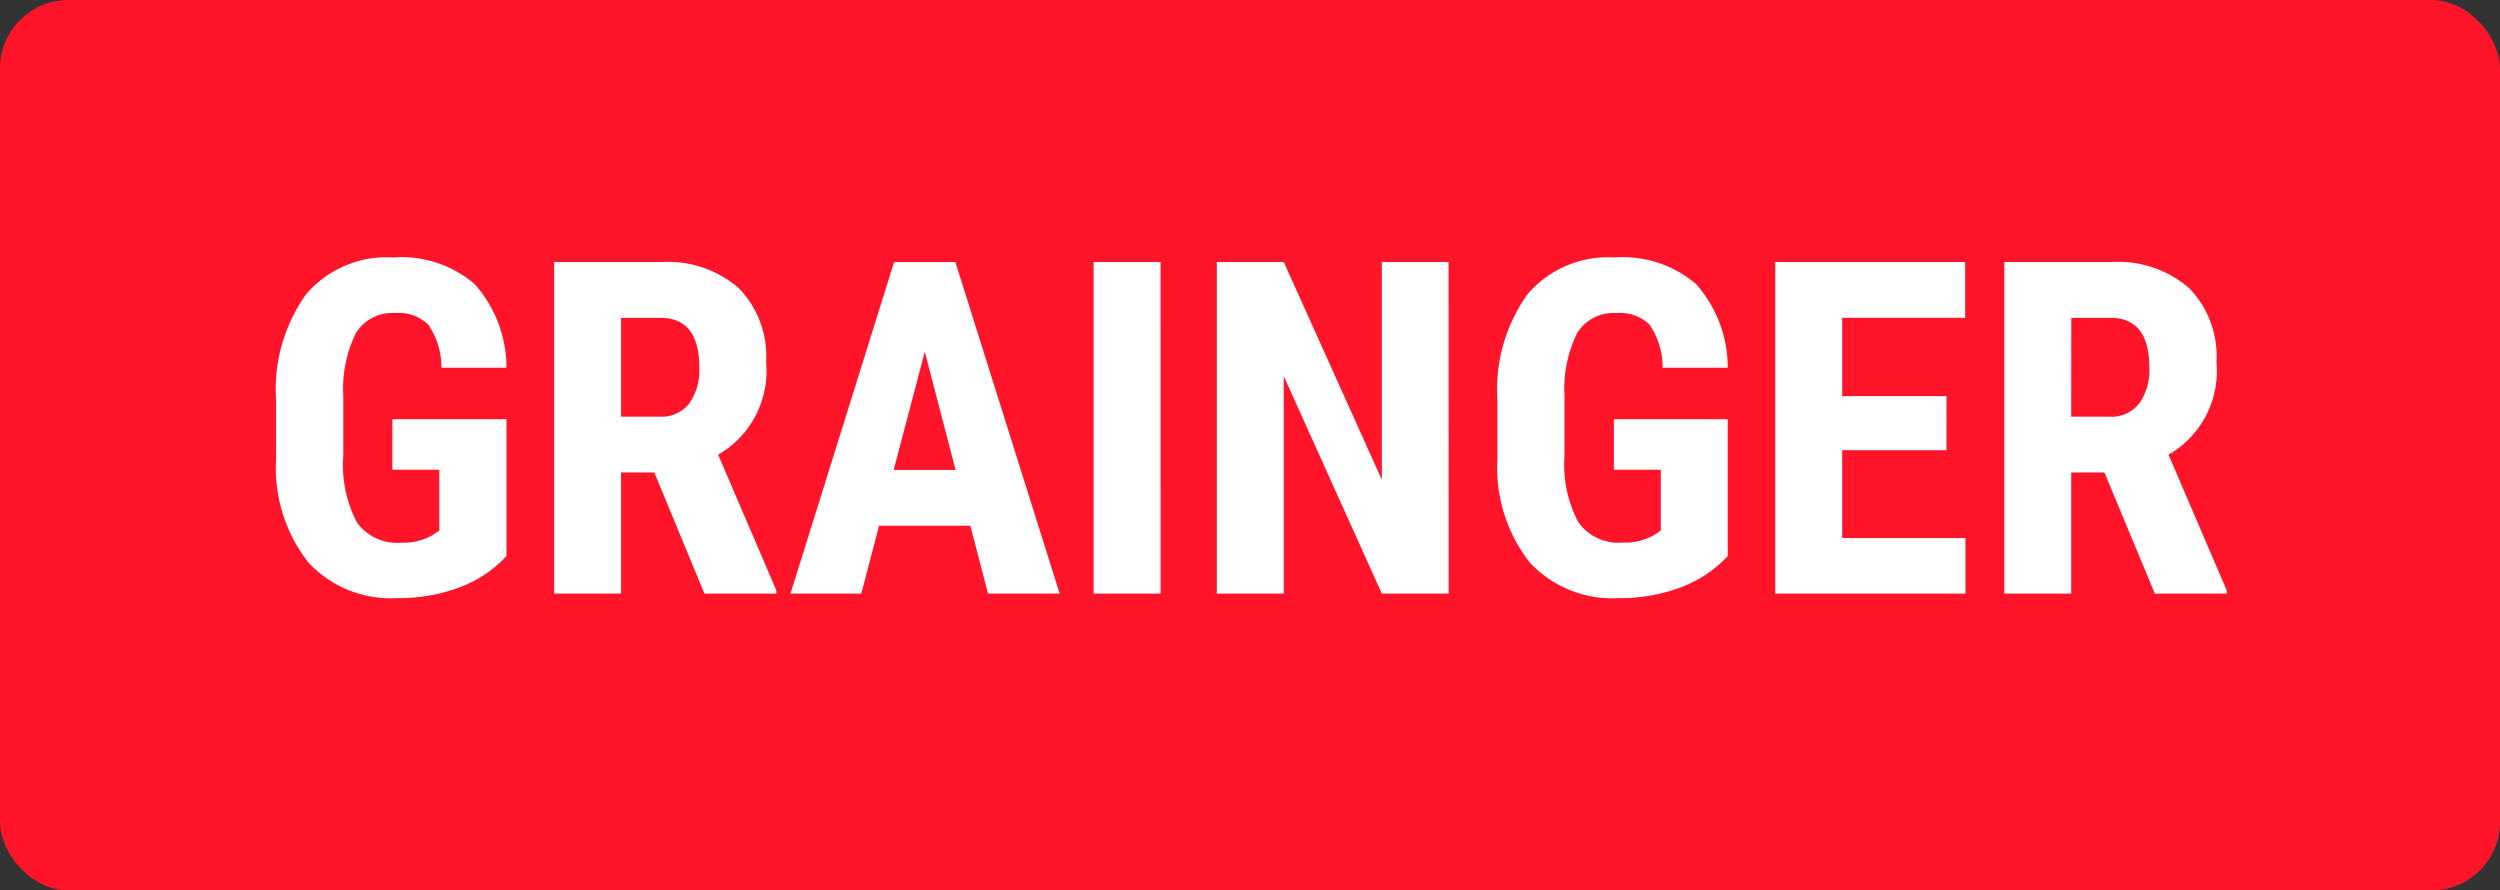 <svg xmlns="http://www.w3.org/2000/svg" width="73" height="26" viewBox="0 0 73 26"><rect x="0" y="0" width="73" height="26" fill="#333333" stroke="none"/><defs><style>.a{fill:#ff1429;}.b{fill:#fff;}</style></defs><rect class="a" width="73" height="26" rx="2"/><path class="b" d="M7.24.79a3.567,3.567,0,0,1-1.387.921,5.066,5.066,0,0,1-1.8.309A3.3,3.3,0,0,1,1.461.986,4.472,4.472,0,0,1,.51-2.023V-3.765a4.789,4.789,0,0,1,.874-3.082,3.088,3.088,0,0,1,2.55-1.081,3.285,3.285,0,0,1,2.377.778A3.682,3.682,0,0,1,7.24-4.709h-1.9a2.208,2.208,0,0,0-.386-1.26,1.235,1.235,0,0,0-.958-.336,1.252,1.252,0,0,0-1.15.579,3.687,3.687,0,0,0-.372,1.842v1.756A3.6,3.6,0,0,0,2.868-.2a1.439,1.439,0,0,0,1.3.6A1.7,1.7,0,0,0,5.105.165l.173-.12V-1.73H3.908V-3.206H7.24ZM11.556-1.65h-.971V1.888H8.63V-7.795h3.119a3.168,3.168,0,0,1,2.271.761,2.844,2.844,0,0,1,.8,2.165,2.816,2.816,0,0,1-1.4,2.7l1.7,3.963v.093h-2.1Zm-.971-1.629H11.7a1.028,1.028,0,0,0,.878-.389,1.69,1.69,0,0,0,.293-1.041q0-1.456-1.137-1.456H10.585Zm10.2,3.185H18.119L17.6,1.888H15.532l3.026-9.682h1.789l3.046,9.682H21.3ZM18.545-1.723h1.809l-.9-3.451Zm7.794,3.611H24.383V-7.795h1.955Zm8.412,0H32.8L29.936-4.463V1.888H27.981V-7.795h1.955L32.8-1.437V-7.795h1.948ZM42.9.79a3.567,3.567,0,0,1-1.387.921,5.066,5.066,0,0,1-1.8.309A3.3,3.3,0,0,1,37.125.986a4.472,4.472,0,0,1-.951-3.009V-3.765a4.789,4.789,0,0,1,.874-3.082A3.088,3.088,0,0,1,39.6-7.928a3.285,3.285,0,0,1,2.377.778A3.682,3.682,0,0,1,42.9-4.709H41a2.208,2.208,0,0,0-.386-1.26,1.235,1.235,0,0,0-.958-.336,1.252,1.252,0,0,0-1.15.579,3.687,3.687,0,0,0-.372,1.842v1.756a3.6,3.6,0,0,0,.4,1.925,1.439,1.439,0,0,0,1.3.6,1.7,1.7,0,0,0,.938-.233l.173-.12V-1.73h-1.37V-3.206H42.9ZM49.287-2.3H46.242V.265h3.6V1.888H44.287V-7.795h5.546v1.629H46.242v2.288h3.046ZM53.9-1.65h-.971V1.888H50.977V-7.795H54.1a3.168,3.168,0,0,1,2.271.761,2.844,2.844,0,0,1,.8,2.165,2.816,2.816,0,0,1-1.4,2.7l1.7,3.963v.093h-2.1Zm-.971-1.629h1.111a1.028,1.028,0,0,0,.878-.389,1.69,1.69,0,0,0,.293-1.041q0-1.456-1.137-1.456H52.932Z" transform="translate(7.55 15.446)"/></svg>